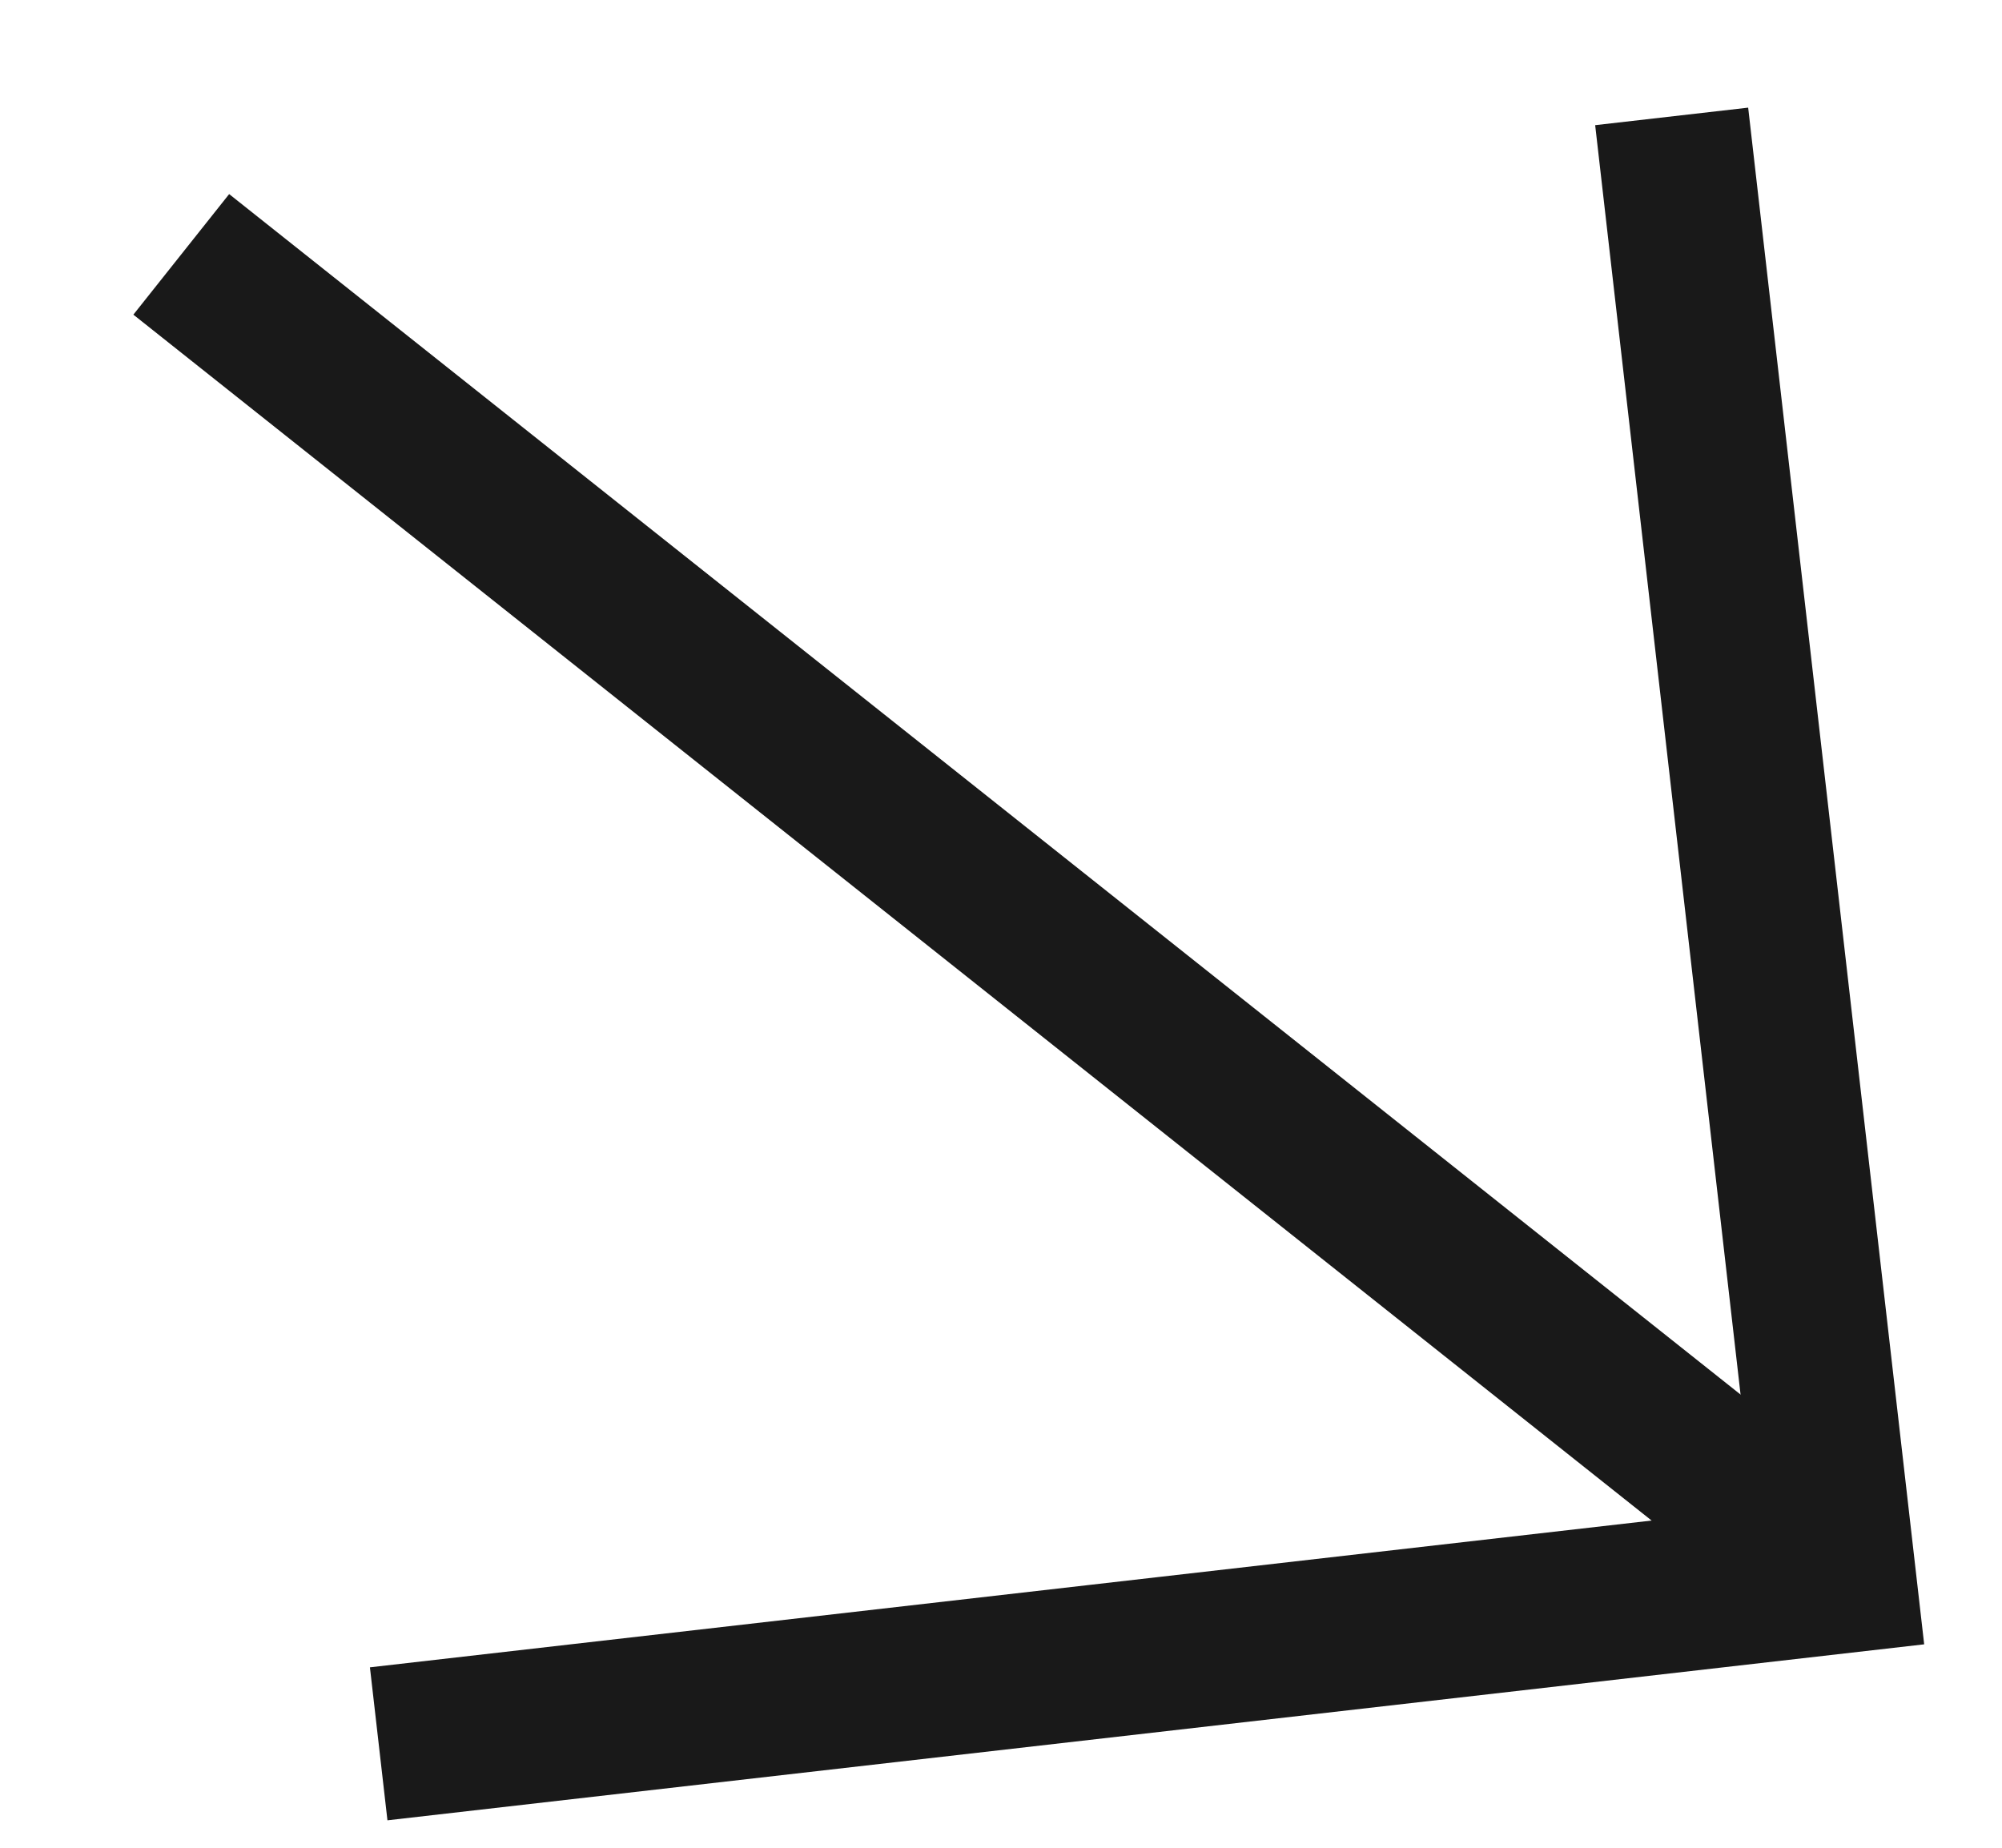 <svg width="13" height="12" viewBox="0 0 13 12" fill="none" xmlns="http://www.w3.org/2000/svg">
<path d="M10.855 0.756L11.941 10.239L2.459 11.325" stroke="#191919"/>
<line x1="1.177" y1="1.652" x2="11.589" y2="9.923" stroke="#191919"/>
</svg>
